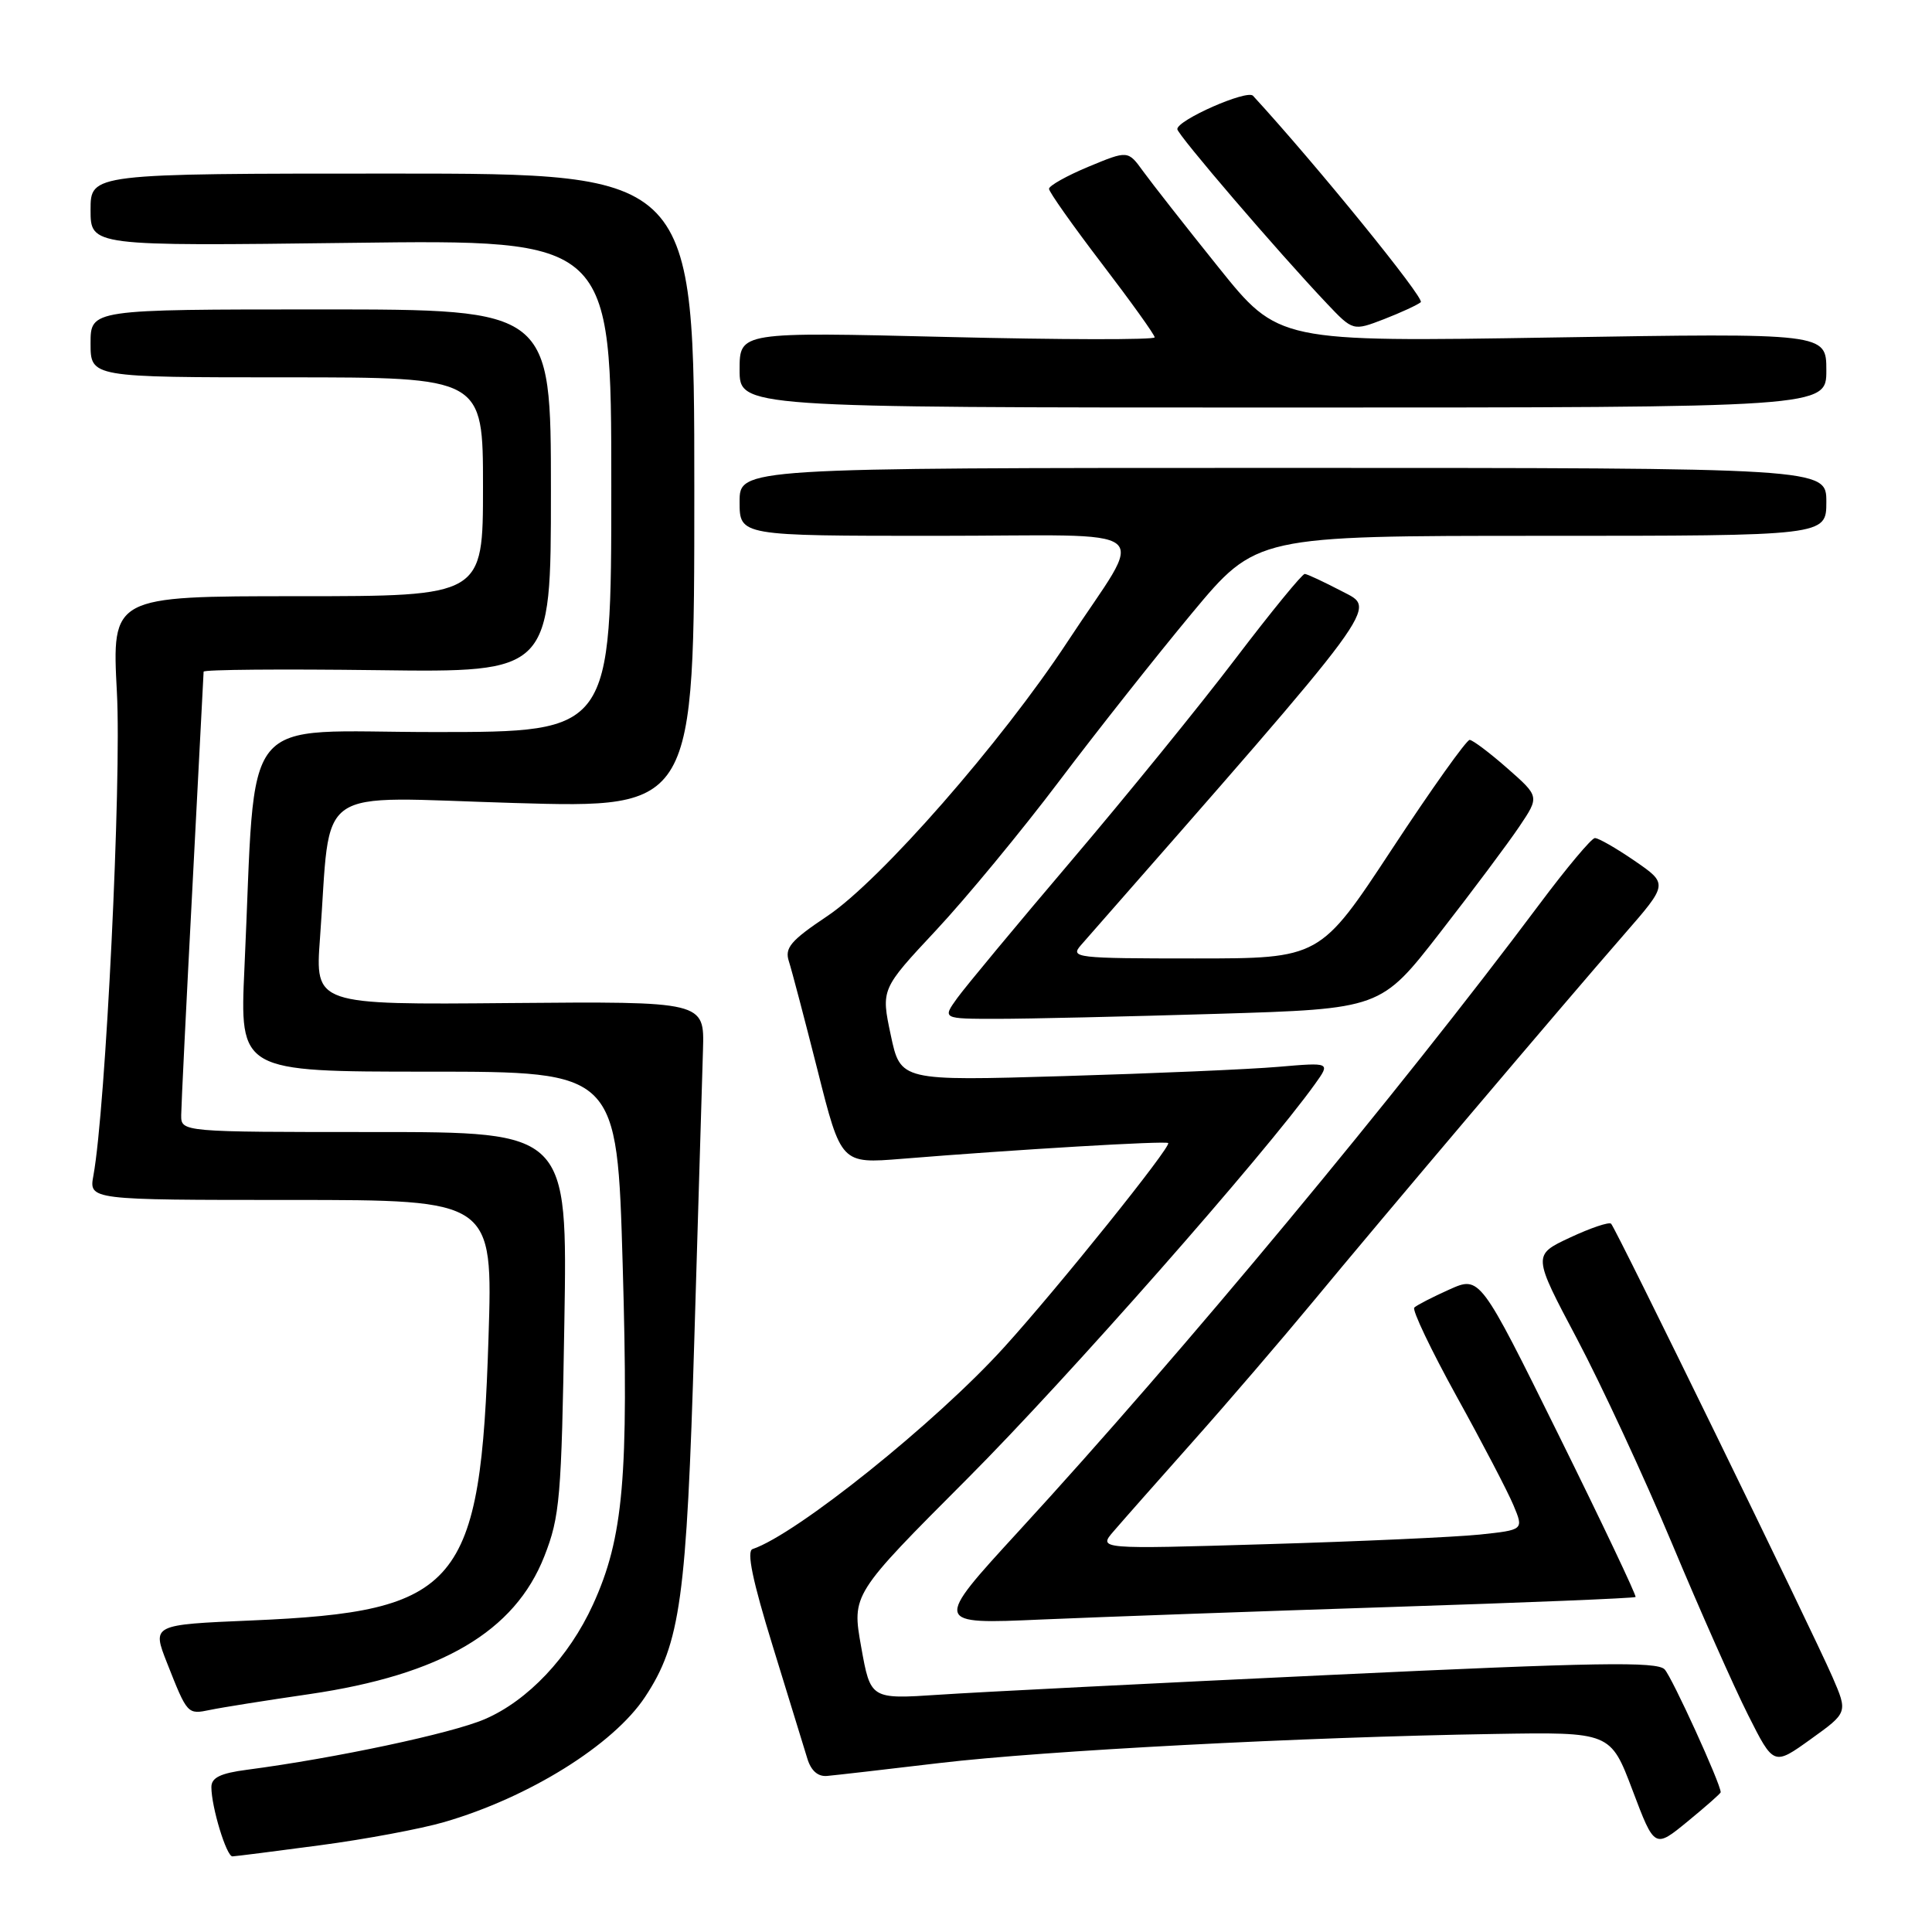 <?xml version="1.0" encoding="UTF-8" standalone="no"?>
<!DOCTYPE svg PUBLIC "-//W3C//DTD SVG 1.1//EN" "http://www.w3.org/Graphics/SVG/1.1/DTD/svg11.dtd" >
<svg xmlns="http://www.w3.org/2000/svg" xmlns:xlink="http://www.w3.org/1999/xlink" version="1.1" viewBox="0 0 256 256">
 <g >
 <path fill="currentColor"
d=" M 42.38 244.51 C 48.37 243.72 55.78 242.33 58.84 241.44 C 70.08 238.18 81.27 231.21 85.47 224.86 C 90.16 217.77 90.98 211.84 92.00 177.50 C 92.52 159.90 93.04 142.62 93.15 139.09 C 93.34 132.69 93.34 132.69 67.55 132.91 C 41.75 133.14 41.75 133.14 42.40 124.32 C 43.93 103.63 41.09 105.61 68.11 106.40 C 92.00 107.10 92.00 107.10 92.00 65.05 C 92.00 23.00 92.00 23.00 52.00 23.00 C 12.00 23.00 12.00 23.00 12.00 27.81 C 12.00 32.61 12.00 32.61 46.50 32.18 C 81.00 31.74 81.00 31.74 81.00 64.37 C 81.00 97.00 81.00 97.00 57.61 97.00 C 31.23 97.00 34.00 93.58 32.39 128.25 C 31.76 142.00 31.76 142.00 56.77 142.00 C 81.77 142.00 81.77 142.00 82.51 167.62 C 83.32 195.71 82.62 203.76 78.57 212.62 C 75.39 219.58 69.94 225.35 64.23 227.80 C 59.88 229.68 44.40 232.97 32.75 234.50 C 29.20 234.96 28.00 235.55 28.01 236.81 C 28.01 239.44 30.01 246.00 30.80 245.98 C 31.18 245.97 36.40 245.31 42.38 244.51 Z  M 228.00 237.48 C 228.00 236.36 221.55 222.23 220.57 221.20 C 219.56 220.14 211.57 220.27 176.42 221.93 C 152.81 223.04 129.42 224.22 124.42 224.56 C 115.35 225.16 115.35 225.16 114.11 218.22 C 112.87 211.27 112.87 211.27 128.22 195.89 C 141.35 182.73 167.58 152.96 174.25 143.63 C 176.30 140.77 176.30 140.77 169.40 141.36 C 165.61 141.69 152.79 142.24 140.91 142.59 C 119.32 143.23 119.32 143.23 118.03 137.15 C 116.74 131.07 116.74 131.07 124.02 123.28 C 128.02 119.00 135.37 110.10 140.35 103.50 C 145.33 96.90 153.25 86.89 157.94 81.25 C 166.47 71.00 166.47 71.00 204.23 71.00 C 242.00 71.00 242.00 71.00 242.00 66.50 C 242.00 62.00 242.00 62.00 170.00 62.00 C 98.00 62.00 98.00 62.00 98.00 66.50 C 98.00 71.00 98.00 71.00 124.04 71.00 C 154.18 71.00 151.88 69.15 141.46 85.02 C 132.72 98.33 116.67 116.66 109.63 121.38 C 104.77 124.63 103.95 125.60 104.53 127.38 C 104.91 128.55 106.62 135.06 108.34 141.85 C 111.45 154.20 111.45 154.20 119.48 153.55 C 134.62 152.32 154.48 151.14 154.79 151.46 C 155.24 151.91 140.21 170.63 133.06 178.51 C 124.04 188.47 105.51 203.33 99.72 205.26 C 98.90 205.53 99.72 209.46 102.38 218.08 C 104.49 224.91 106.55 231.62 106.97 233.00 C 107.46 234.63 108.38 235.44 109.61 235.32 C 110.65 235.23 117.35 234.46 124.50 233.61 C 138.36 231.97 172.56 230.17 197.95 229.76 C 213.40 229.50 213.40 229.50 216.32 237.22 C 219.24 244.94 219.24 244.94 223.62 241.35 C 226.03 239.37 228.00 237.64 228.00 237.48 Z  M 242.81 222.21 C 240.16 216.12 214.13 162.79 213.48 162.15 C 213.21 161.88 210.76 162.71 208.04 163.98 C 203.08 166.30 203.08 166.30 208.96 177.40 C 212.19 183.51 217.85 195.70 221.54 204.50 C 225.22 213.30 229.76 223.53 231.63 227.24 C 235.02 233.98 235.02 233.98 239.93 230.45 C 244.85 226.92 244.85 226.92 242.81 222.21 Z  M 41.00 224.48 C 58.47 221.92 68.21 216.20 72.13 206.21 C 74.19 200.96 74.40 198.48 74.78 175.25 C 75.20 150.00 75.20 150.00 49.60 150.00 C 24.00 150.00 24.00 150.00 24.01 147.75 C 24.02 146.51 24.69 132.90 25.50 117.50 C 26.30 102.10 26.97 89.28 26.98 89.00 C 26.99 88.72 37.35 88.64 50.00 88.80 C 73.00 89.10 73.00 89.10 73.00 65.05 C 73.00 41.00 73.00 41.00 42.50 41.00 C 12.00 41.00 12.00 41.00 12.00 45.50 C 12.00 50.00 12.00 50.00 38.00 50.00 C 64.00 50.00 64.00 50.00 64.00 64.50 C 64.00 79.00 64.00 79.00 39.41 79.00 C 14.82 79.00 14.82 79.00 15.49 91.75 C 16.12 103.53 14.00 146.91 12.38 155.75 C 11.78 159.00 11.78 159.00 38.54 159.00 C 65.31 159.00 65.31 159.00 64.73 177.25 C 63.69 210.24 60.91 213.55 33.32 214.72 C 20.14 215.28 20.14 215.28 22.13 220.34 C 24.84 227.20 24.83 227.19 27.85 226.57 C 29.31 226.26 35.22 225.32 41.00 224.48 Z  M 184.47 212.93 C 202.05 212.36 216.56 211.77 216.72 211.61 C 216.87 211.46 212.30 201.82 206.55 190.19 C 196.10 169.05 196.10 169.05 192.04 170.87 C 189.80 171.87 187.72 172.95 187.40 173.26 C 187.09 173.58 189.61 178.86 193.00 185.01 C 196.40 191.15 199.79 197.65 200.54 199.45 C 201.91 202.72 201.91 202.72 196.06 203.34 C 192.84 203.67 180.15 204.25 167.85 204.61 C 145.50 205.28 145.50 205.28 147.57 202.89 C 148.70 201.57 153.43 196.22 158.07 191.00 C 162.72 185.78 169.86 177.45 173.96 172.50 C 183.08 161.46 207.28 132.90 215.21 123.81 C 221.04 117.12 221.04 117.12 216.59 114.06 C 214.14 112.38 211.77 111.02 211.32 111.05 C 210.87 111.08 207.57 115.01 204.00 119.79 C 185.27 144.84 156.63 179.32 135.01 202.86 C 123.66 215.23 123.66 215.23 138.08 214.59 C 146.01 214.25 166.89 213.50 184.47 212.93 Z  M 161.23 134.34 C 182.96 133.68 182.96 133.68 190.80 123.59 C 195.12 118.04 199.85 111.71 201.32 109.52 C 203.99 105.55 203.99 105.55 199.75 101.82 C 197.41 99.76 195.16 98.07 194.74 98.04 C 194.33 98.02 189.69 104.53 184.45 112.50 C 174.91 127.00 174.91 127.00 158.30 127.00 C 142.56 127.00 141.77 126.91 143.22 125.25 C 183.68 79.12 182.45 80.78 177.82 78.35 C 175.44 77.11 173.23 76.07 172.89 76.05 C 172.56 76.02 168.44 81.06 163.73 87.25 C 159.03 93.44 149.25 105.47 142.00 114.00 C 134.75 122.53 127.93 130.74 126.84 132.25 C 124.86 135.00 124.86 135.00 132.18 135.00 C 136.21 135.00 149.28 134.70 161.23 134.34 Z  M 242.00 49.07 C 242.00 44.13 242.00 44.13 205.70 44.72 C 169.39 45.31 169.39 45.31 161.44 35.40 C 157.07 29.96 152.59 24.24 151.48 22.71 C 149.46 19.92 149.46 19.92 144.23 22.09 C 141.35 23.29 139.00 24.61 139.00 25.02 C 139.00 25.43 142.15 29.89 146.00 34.93 C 149.85 39.97 153.00 44.36 153.00 44.70 C 153.00 45.04 140.62 45.02 125.50 44.65 C 98.00 43.98 98.00 43.98 98.00 48.99 C 98.00 54.00 98.00 54.00 170.00 54.00 C 242.00 54.00 242.00 54.00 242.00 49.07 Z  M 188.26 40.04 C 188.82 39.55 174.34 21.73 166.03 12.69 C 165.24 11.84 156.00 15.90 156.00 17.11 C 156.00 17.82 169.34 33.38 175.79 40.19 C 179.28 43.87 179.28 43.87 183.39 42.29 C 185.65 41.41 187.84 40.40 188.26 40.04 Z "/>
</g>
</svg>